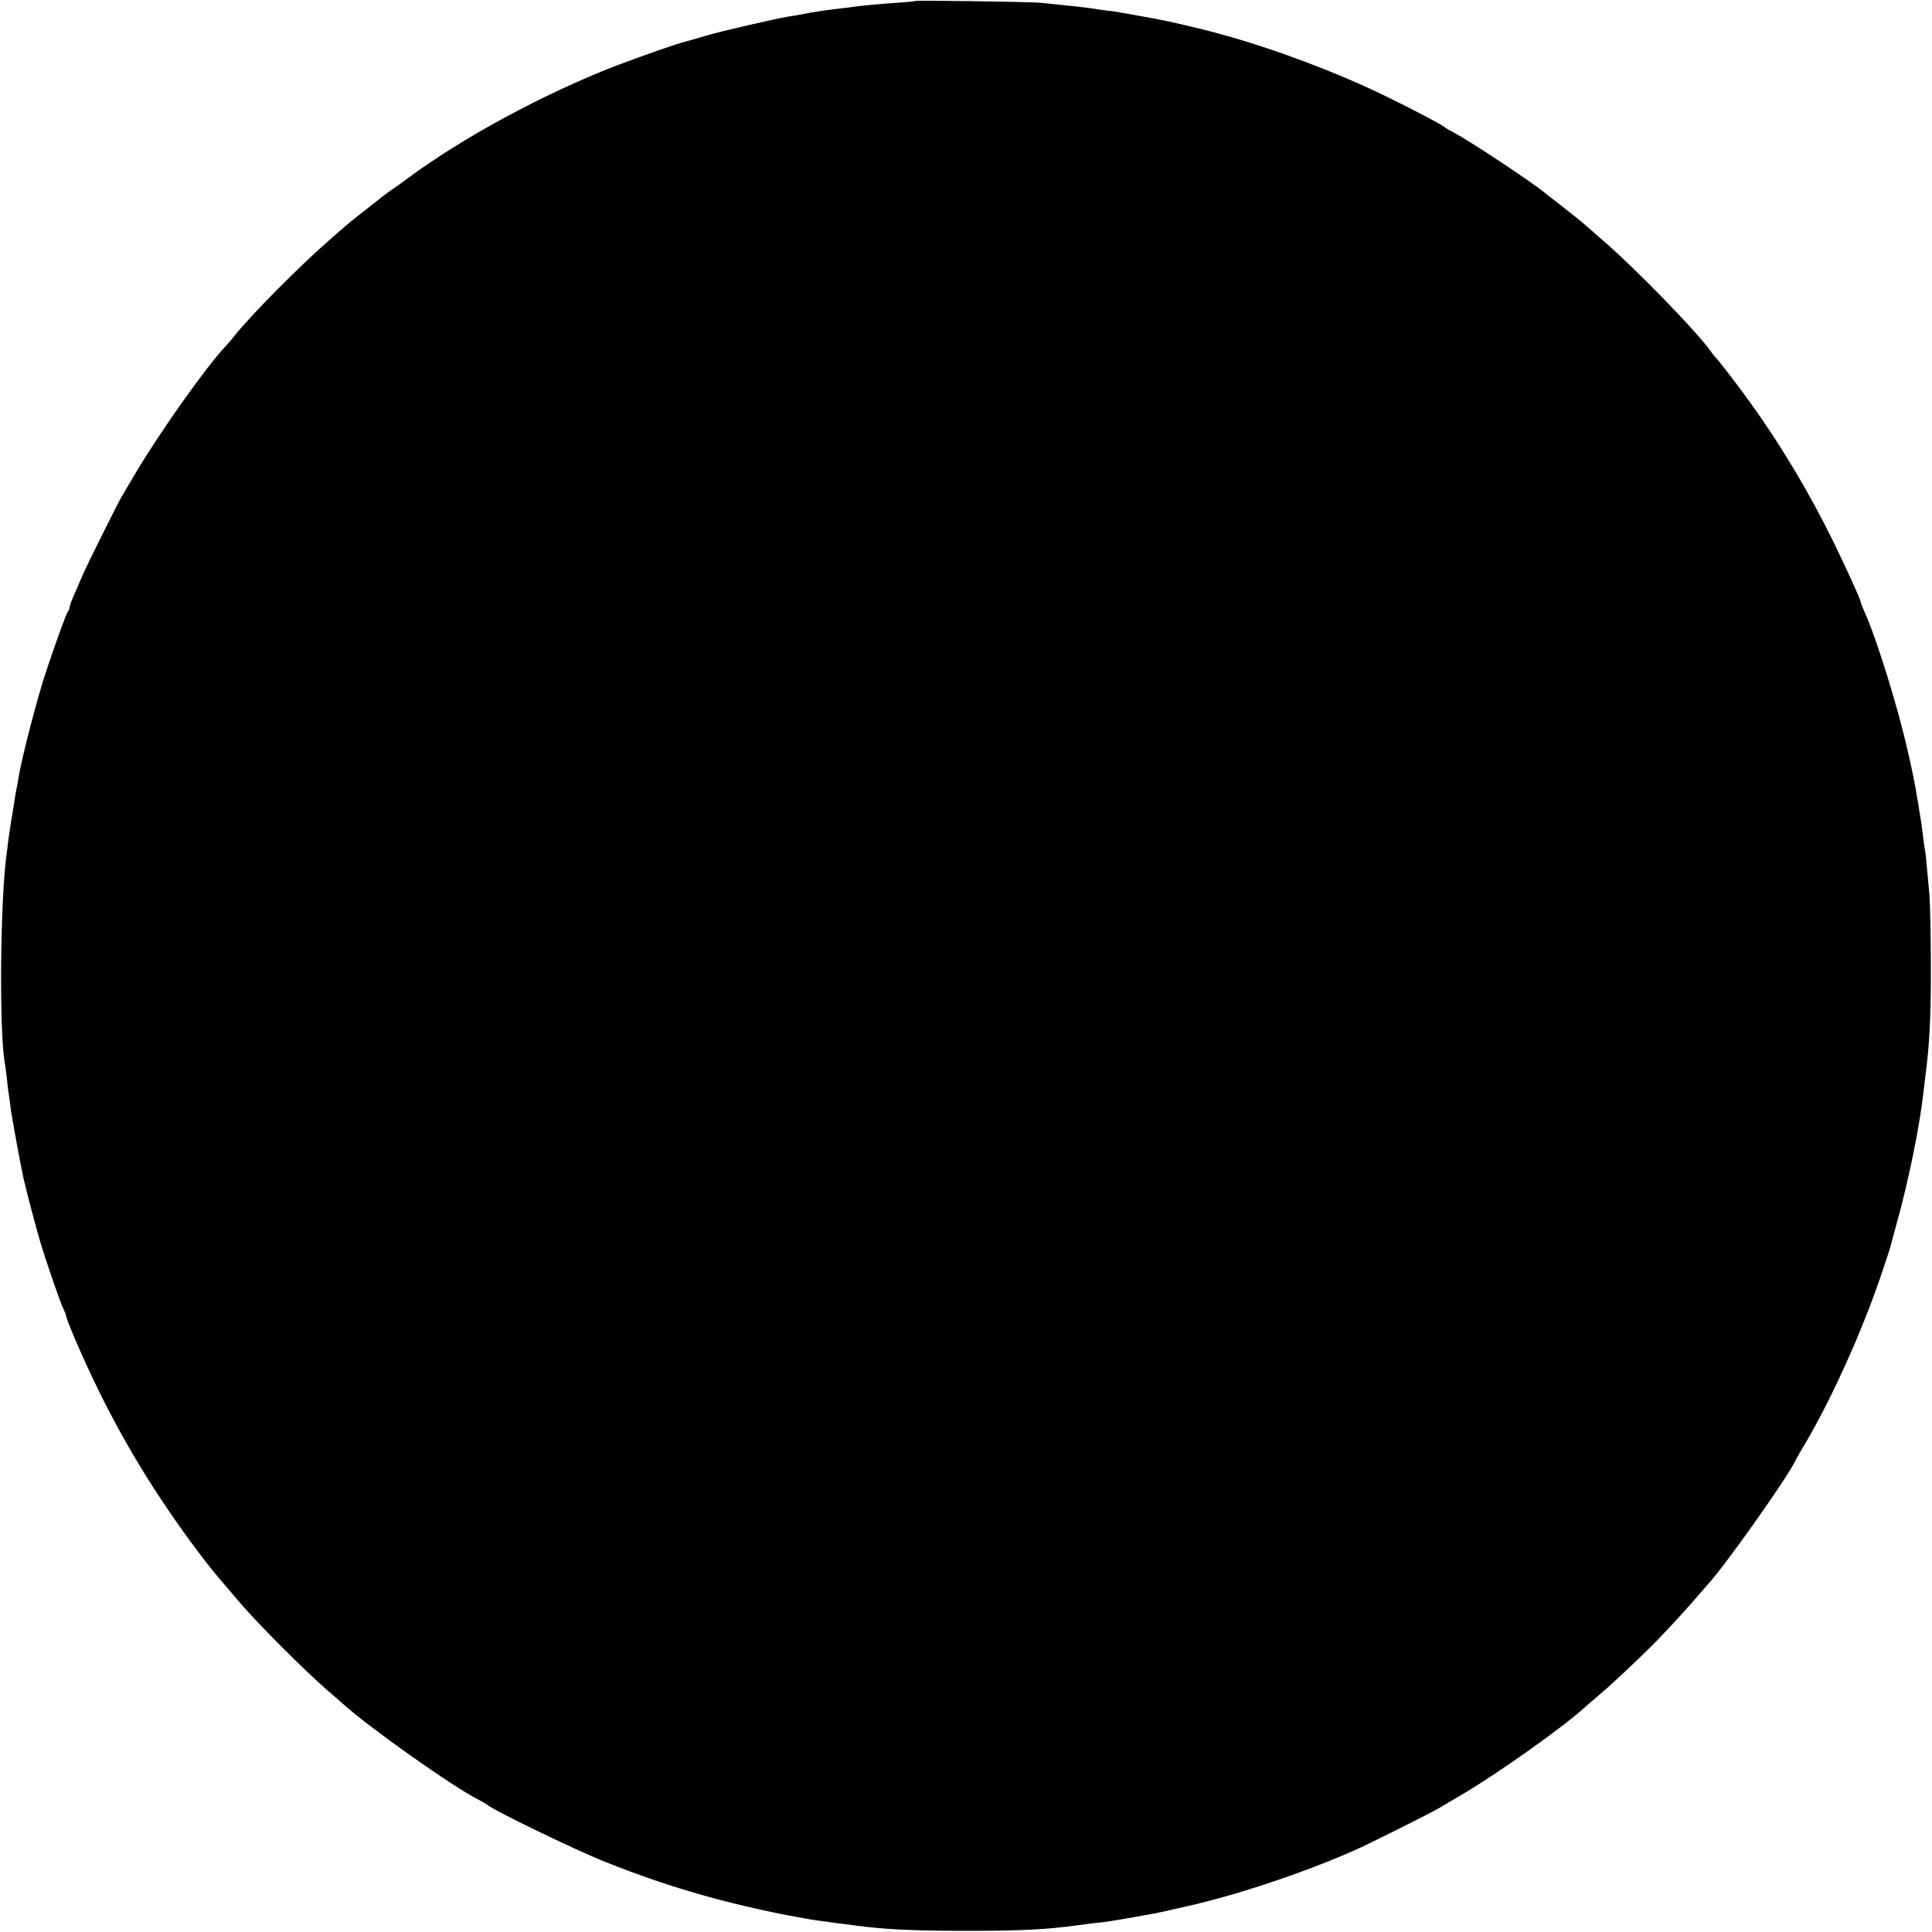 <?xml version="1.0" standalone="no"?>
<!DOCTYPE svg PUBLIC "-//W3C//DTD SVG 20010904//EN"
 "http://www.w3.org/TR/2001/REC-SVG-20010904/DTD/svg10.dtd">
<svg version="1.0" xmlns="http://www.w3.org/2000/svg"
 width="1000pt" height="1000pt" viewBox="0 0 1000 1000"
 preserveAspectRatio="xMidYMid meet">
<g transform="translate(0,1000) scale(0.1,-0.1)"
fill="#000000" stroke="none">
<path d="M4738 9995 c-2 -2 -43 -6 -91 -9 -114 -8 -183 -15 -227 -21 -19 -3
-55 -7 -80 -10 -86 -10 -118 -15 -205 -32 -11 -2 -36 -6 -55 -9 -68 -11 -346
-75 -430 -100 -47 -14 -92 -27 -101 -29 -34 -7 -240 -79 -360 -125 -377 -146
-800 -375 -1084 -587 -6 -5 -33 -24 -60 -43 -28 -19 -57 -40 -65 -47 -8 -6
-51 -40 -95 -75 -44 -34 -85 -67 -91 -73 -6 -5 -40 -35 -75 -65 -165 -143
-421 -401 -511 -515 -12 -15 -31 -37 -42 -49 -98 -103 -340 -445 -465 -656
-34 -58 -66 -112 -71 -120 -15 -24 -173 -341 -197 -395 -12 -28 -33 -76 -47
-108 -14 -32 -26 -63 -26 -70 0 -7 -4 -17 -9 -23 -7 -8 -55 -138 -109 -299
-47 -139 -129 -453 -147 -565 -3 -19 -8 -48 -12 -65 -3 -16 -7 -39 -8 -50 -2
-11 -8 -47 -13 -80 -6 -33 -13 -82 -17 -110 -3 -27 -8 -63 -10 -80 -34 -233
-40 -927 -10 -1087 2 -9 6 -43 10 -75 3 -32 7 -69 10 -83 2 -14 7 -47 10 -75
5 -43 55 -314 68 -370 25 -104 47 -187 83 -315 26 -90 106 -323 121 -352 7
-15 14 -31 14 -35 4 -29 90 -228 166 -383 153 -314 337 -607 562 -899 45 -57
71 -88 181 -216 94 -109 335 -349 440 -440 30 -26 69 -59 85 -74 136 -123 568
-429 703 -497 20 -10 39 -21 42 -24 27 -27 452 -233 615 -298 345 -138 679
-231 1060 -297 28 -5 240 -33 295 -39 124 -14 279 -20 515 -20 281 0 413 7
575 29 19 3 58 8 85 11 60 6 81 9 250 39 94 17 88 16 232 49 259 58 609 176
860 287 72 31 403 197 443 221 19 12 73 44 120 71 184 109 509 339 624 442 12
11 49 43 81 70 53 44 150 135 255 237 57 55 181 188 240 257 30 35 60 69 65
75 89 94 419 561 458 646 4 8 17 31 28 50 148 243 315 611 419 920 23 69 44
132 46 140 1 8 16 62 32 120 59 213 116 488 136 663 3 26 8 66 11 90 23 177
30 319 29 592 0 149 -4 306 -7 350 -16 173 -19 210 -22 226 -2 9 -6 40 -10 70
-3 30 -9 68 -11 84 -3 17 -7 44 -10 60 -2 17 -6 37 -7 45 -2 8 -7 38 -11 65
-5 28 -15 79 -23 115 -8 36 -16 72 -18 80 -50 224 -161 584 -226 727 -10 24
-19 45 -19 49 0 12 -64 152 -140 309 -124 253 -270 498 -432 723 -63 88 -166
221 -178 232 -4 3 -13 14 -21 26 -68 100 -399 440 -574 590 -44 38 -82 71 -85
74 -8 8 -91 74 -145 116 -27 20 -54 41 -59 46 -61 51 -378 262 -466 309 -25
13 -47 26 -50 29 -17 17 -284 154 -418 214 -269 121 -578 230 -842 295 -126
31 -227 53 -307 66 -48 9 -99 18 -113 20 -14 3 -45 8 -70 10 -25 3 -56 8 -70
10 -31 6 -194 23 -280 31 -64 5 -637 13 -642 9z"/>
</g>
</svg>
